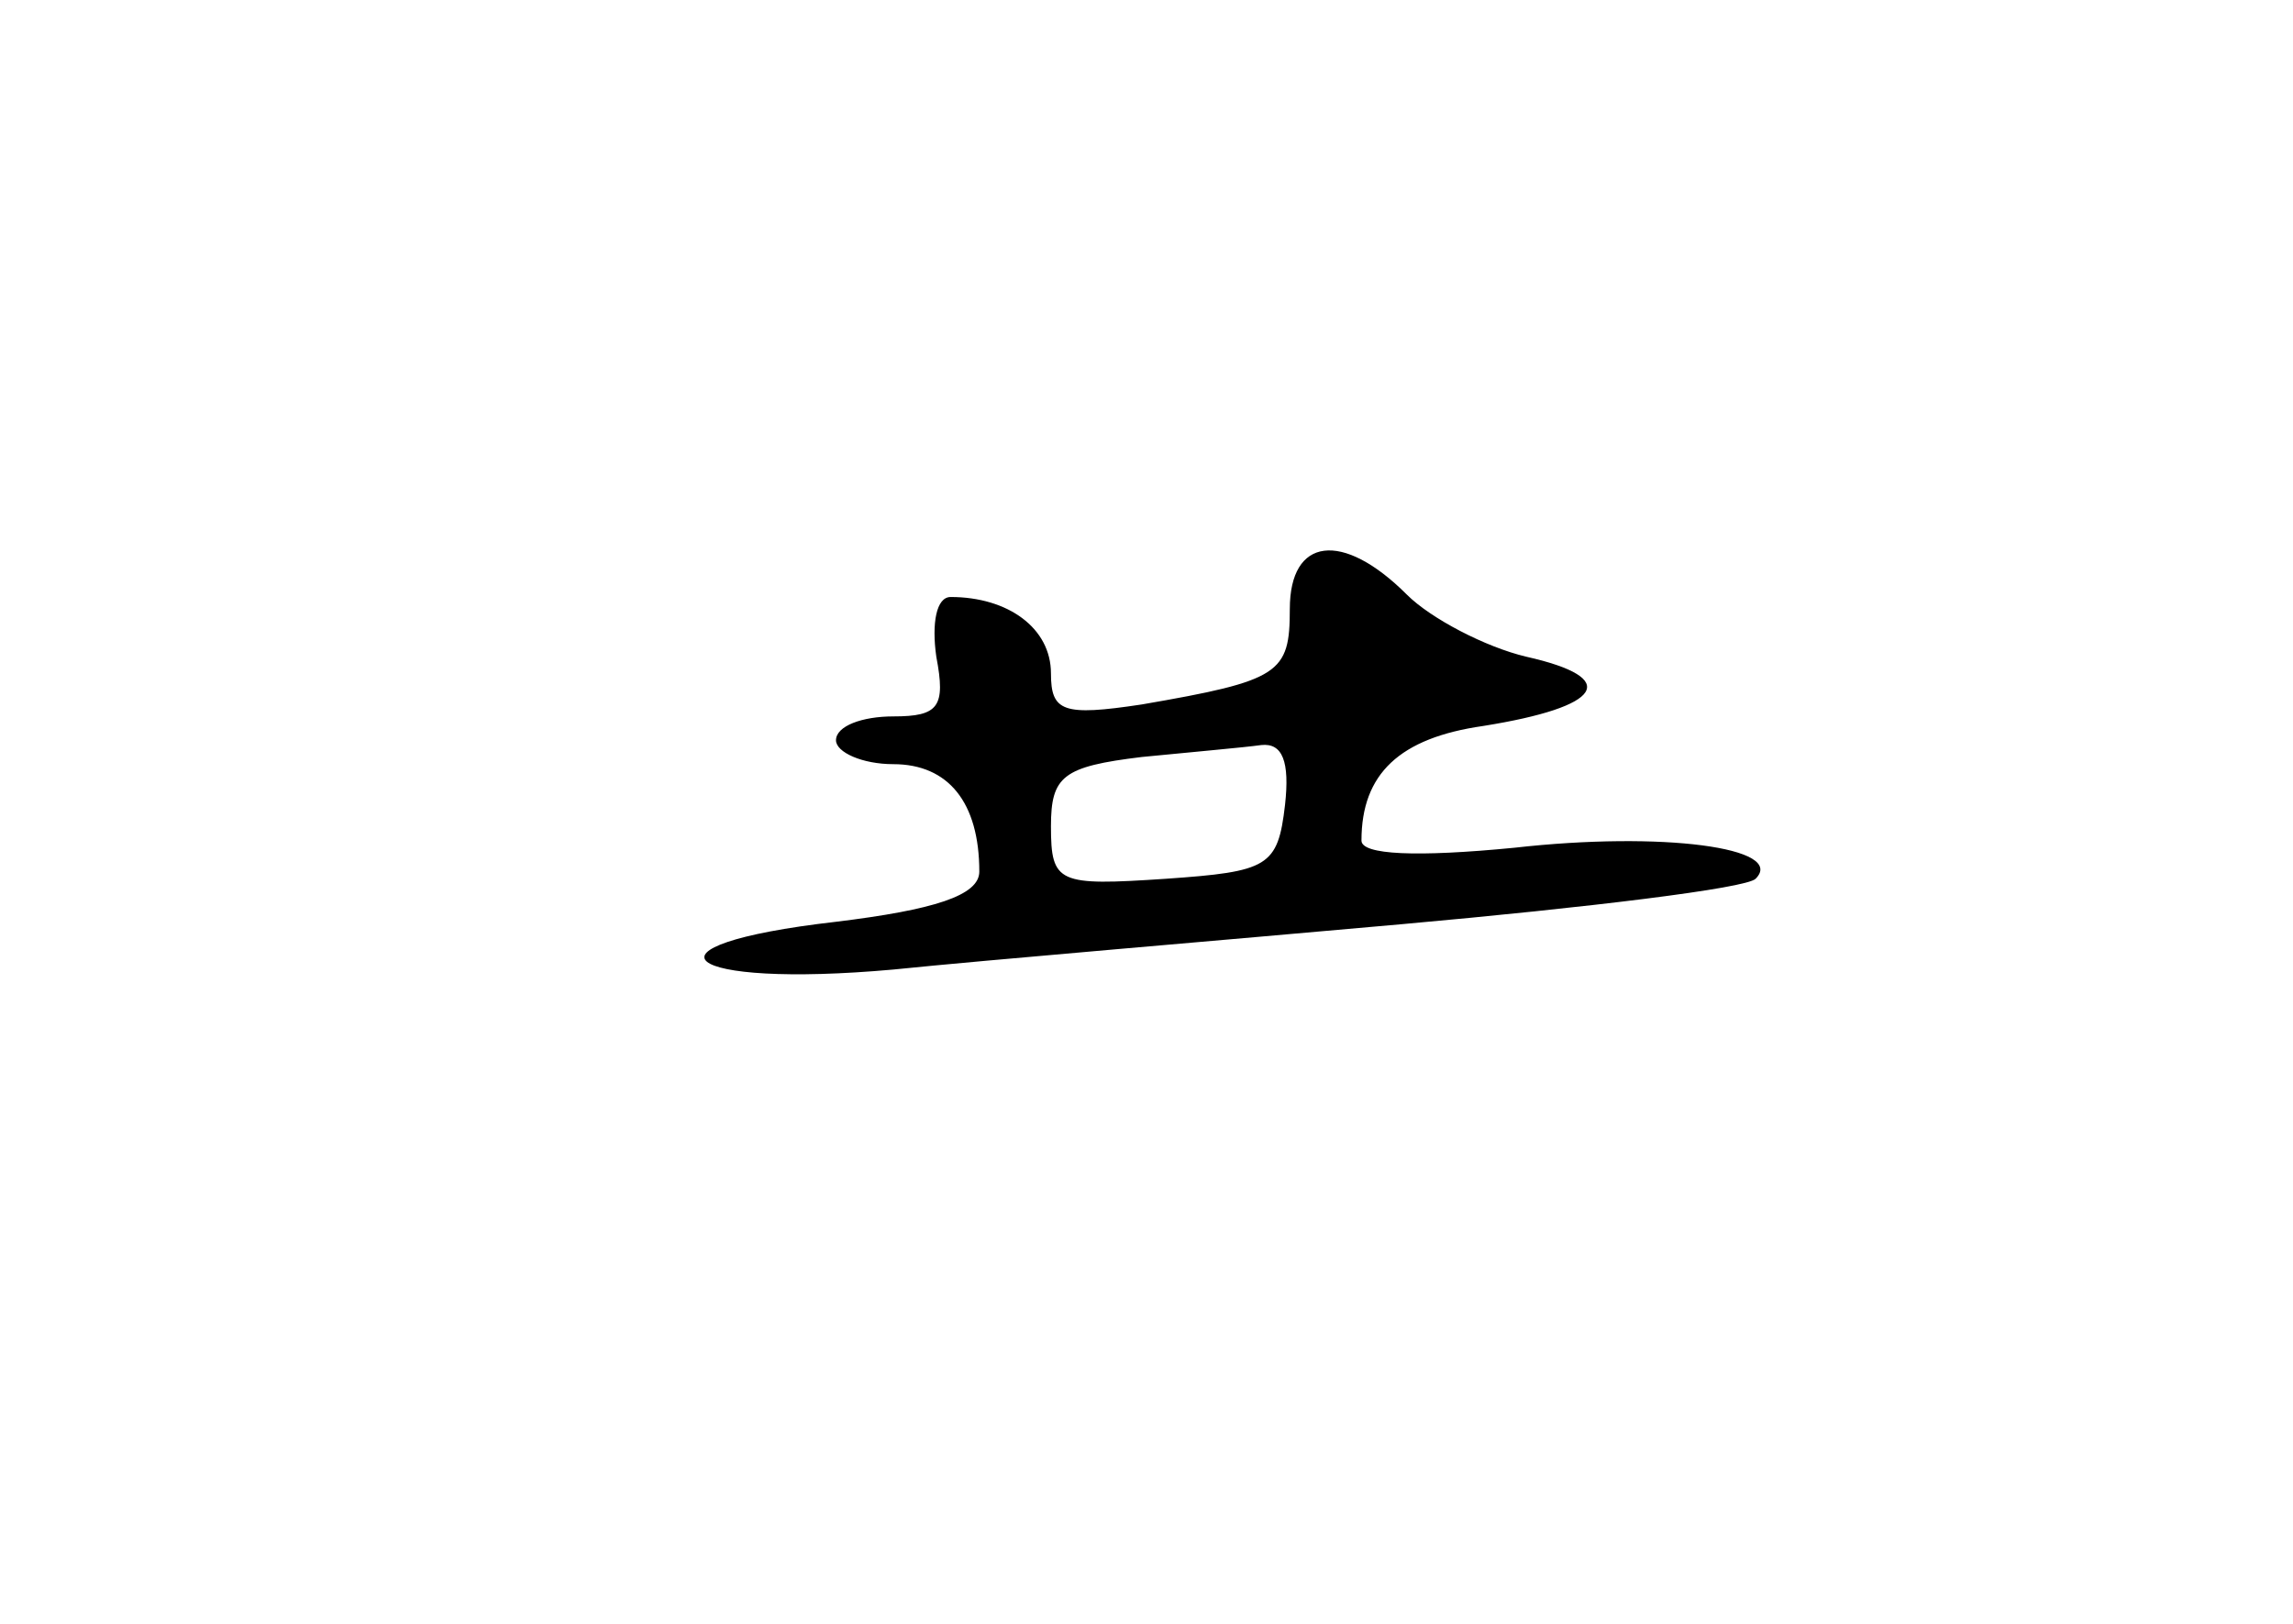 <?xml version="1.0" standalone="no"?>
<!DOCTYPE svg PUBLIC "-//W3C//DTD SVG 20010904//EN"
 "http://www.w3.org/TR/2001/REC-SVG-20010904/DTD/svg10.dtd">
<svg version="1.0" xmlns="http://www.w3.org/2000/svg"
 width="96pt" height="68pt" viewBox="0 0 96 68"
 preserveAspectRatio="xMidYMid meet">
<g transform="translate(0,68) scale(0.1,-0.1)"
fill="#000000" stroke="none">
<path d="M540 425 c0 -27 -4 -30 -62 -40 -33 -5 -38 -3 -38 13 0 19 -18 32
-42 32 -6 0 -8 -11 -6 -25 4 -21 1 -25 -18 -25 -13 0 -24 -4 -24 -10 0 -5 11
-10 24 -10 23 0 36 -16 36 -45 0 -10 -19 -16 -60 -21 -87 -10 -65 -28 24 -20
39 4 135 12 213 19 78 7 144 15 148 19 13 13 -39 20 -101 13 -41 -4 -64 -3
-64 3 0 28 16 43 51 48 50 8 58 20 18 29 -17 4 -40 16 -50 26 -27 27 -49 24
-49 -6z m-2 -82 c-3 -26 -7 -28 -50 -31 -45 -3 -48 -2 -48 22 0 21 5 25 38 29
20 2 43 4 50 5 9 1 12 -7 10 -25z"/>
</g>
</svg>
